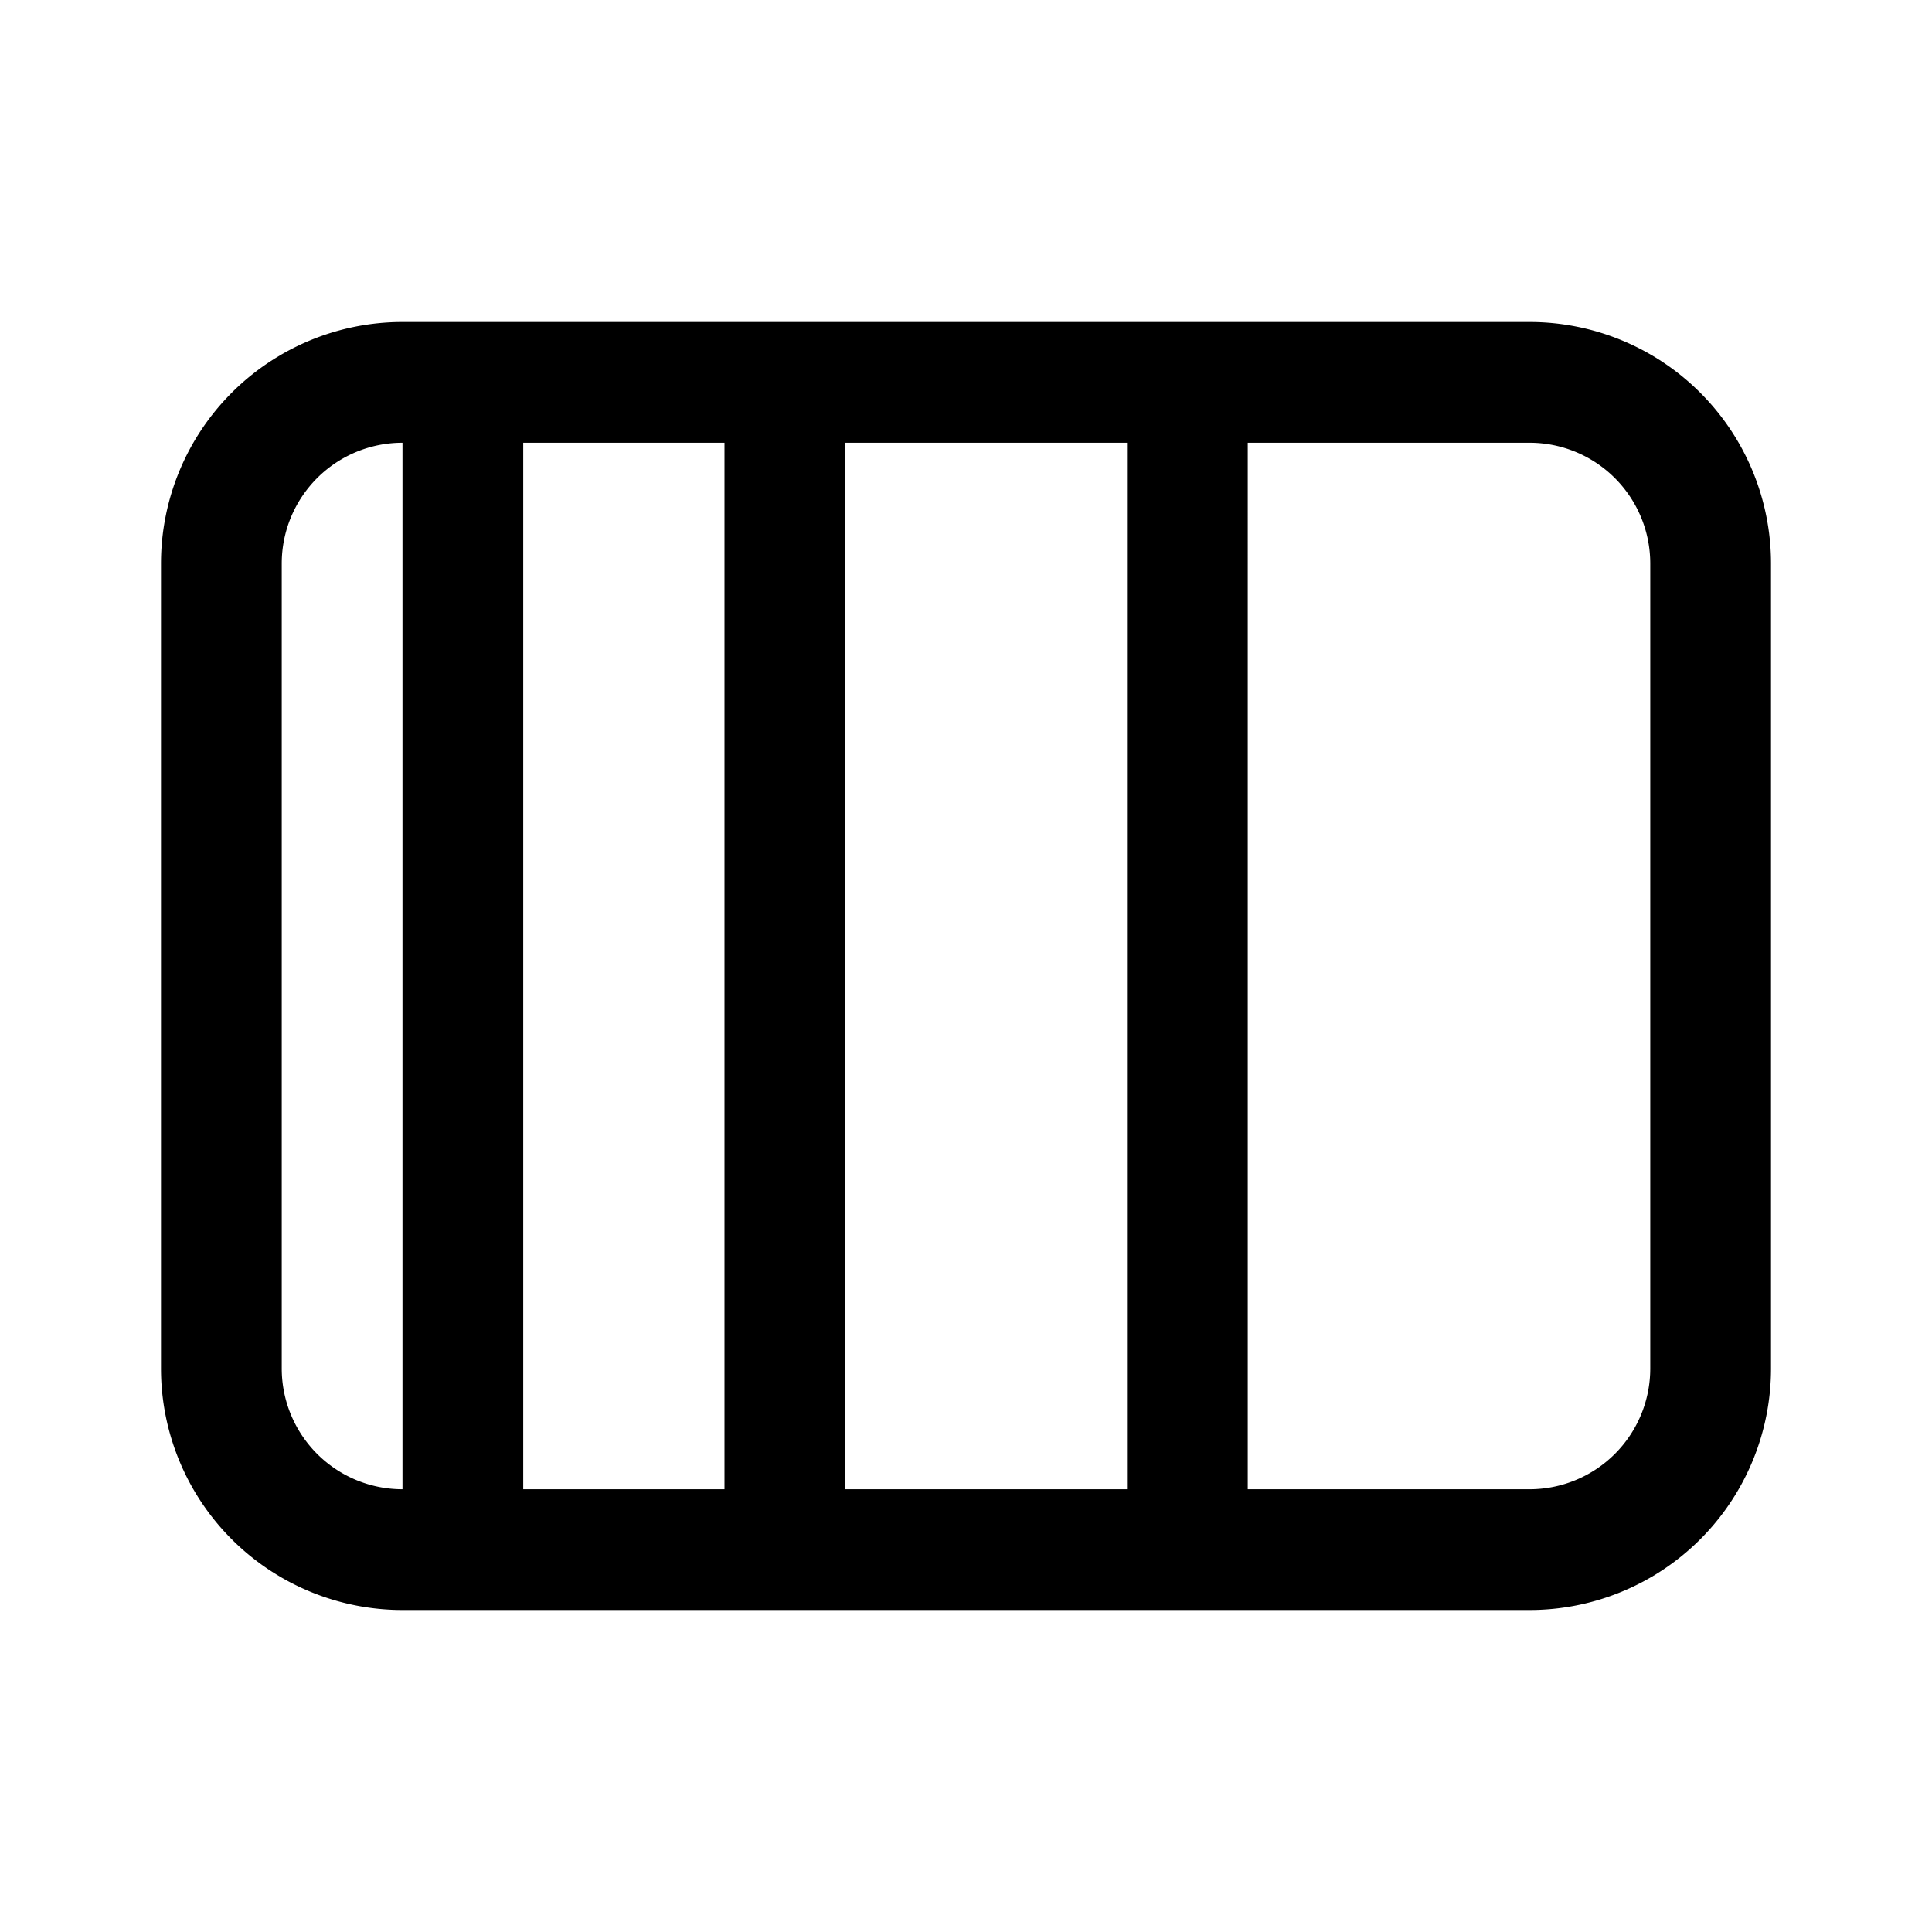 <svg xmlns="http://www.w3.org/2000/svg" width="24" height="24" viewBox="0 0 24 24"><path fill="currentColor" fill-rule="evenodd" d="M6.5 5.5H9v13H6.5zm4 13v-13H14v13zm5 0H19a1.5 1.5 0 001.5-1.5V7A1.5 1.5 0 0019 5.5h-3.5zM5 5.5A1.5 1.5 0 003.5 7v10A1.5 1.5 0 005 18.5zM2 7a3 3 0 013-3h14a3 3 0 013 3v10a3 3 0 01-3 3H5a3 3 0 01-3-3z" clip-rule="evenodd"/></svg>